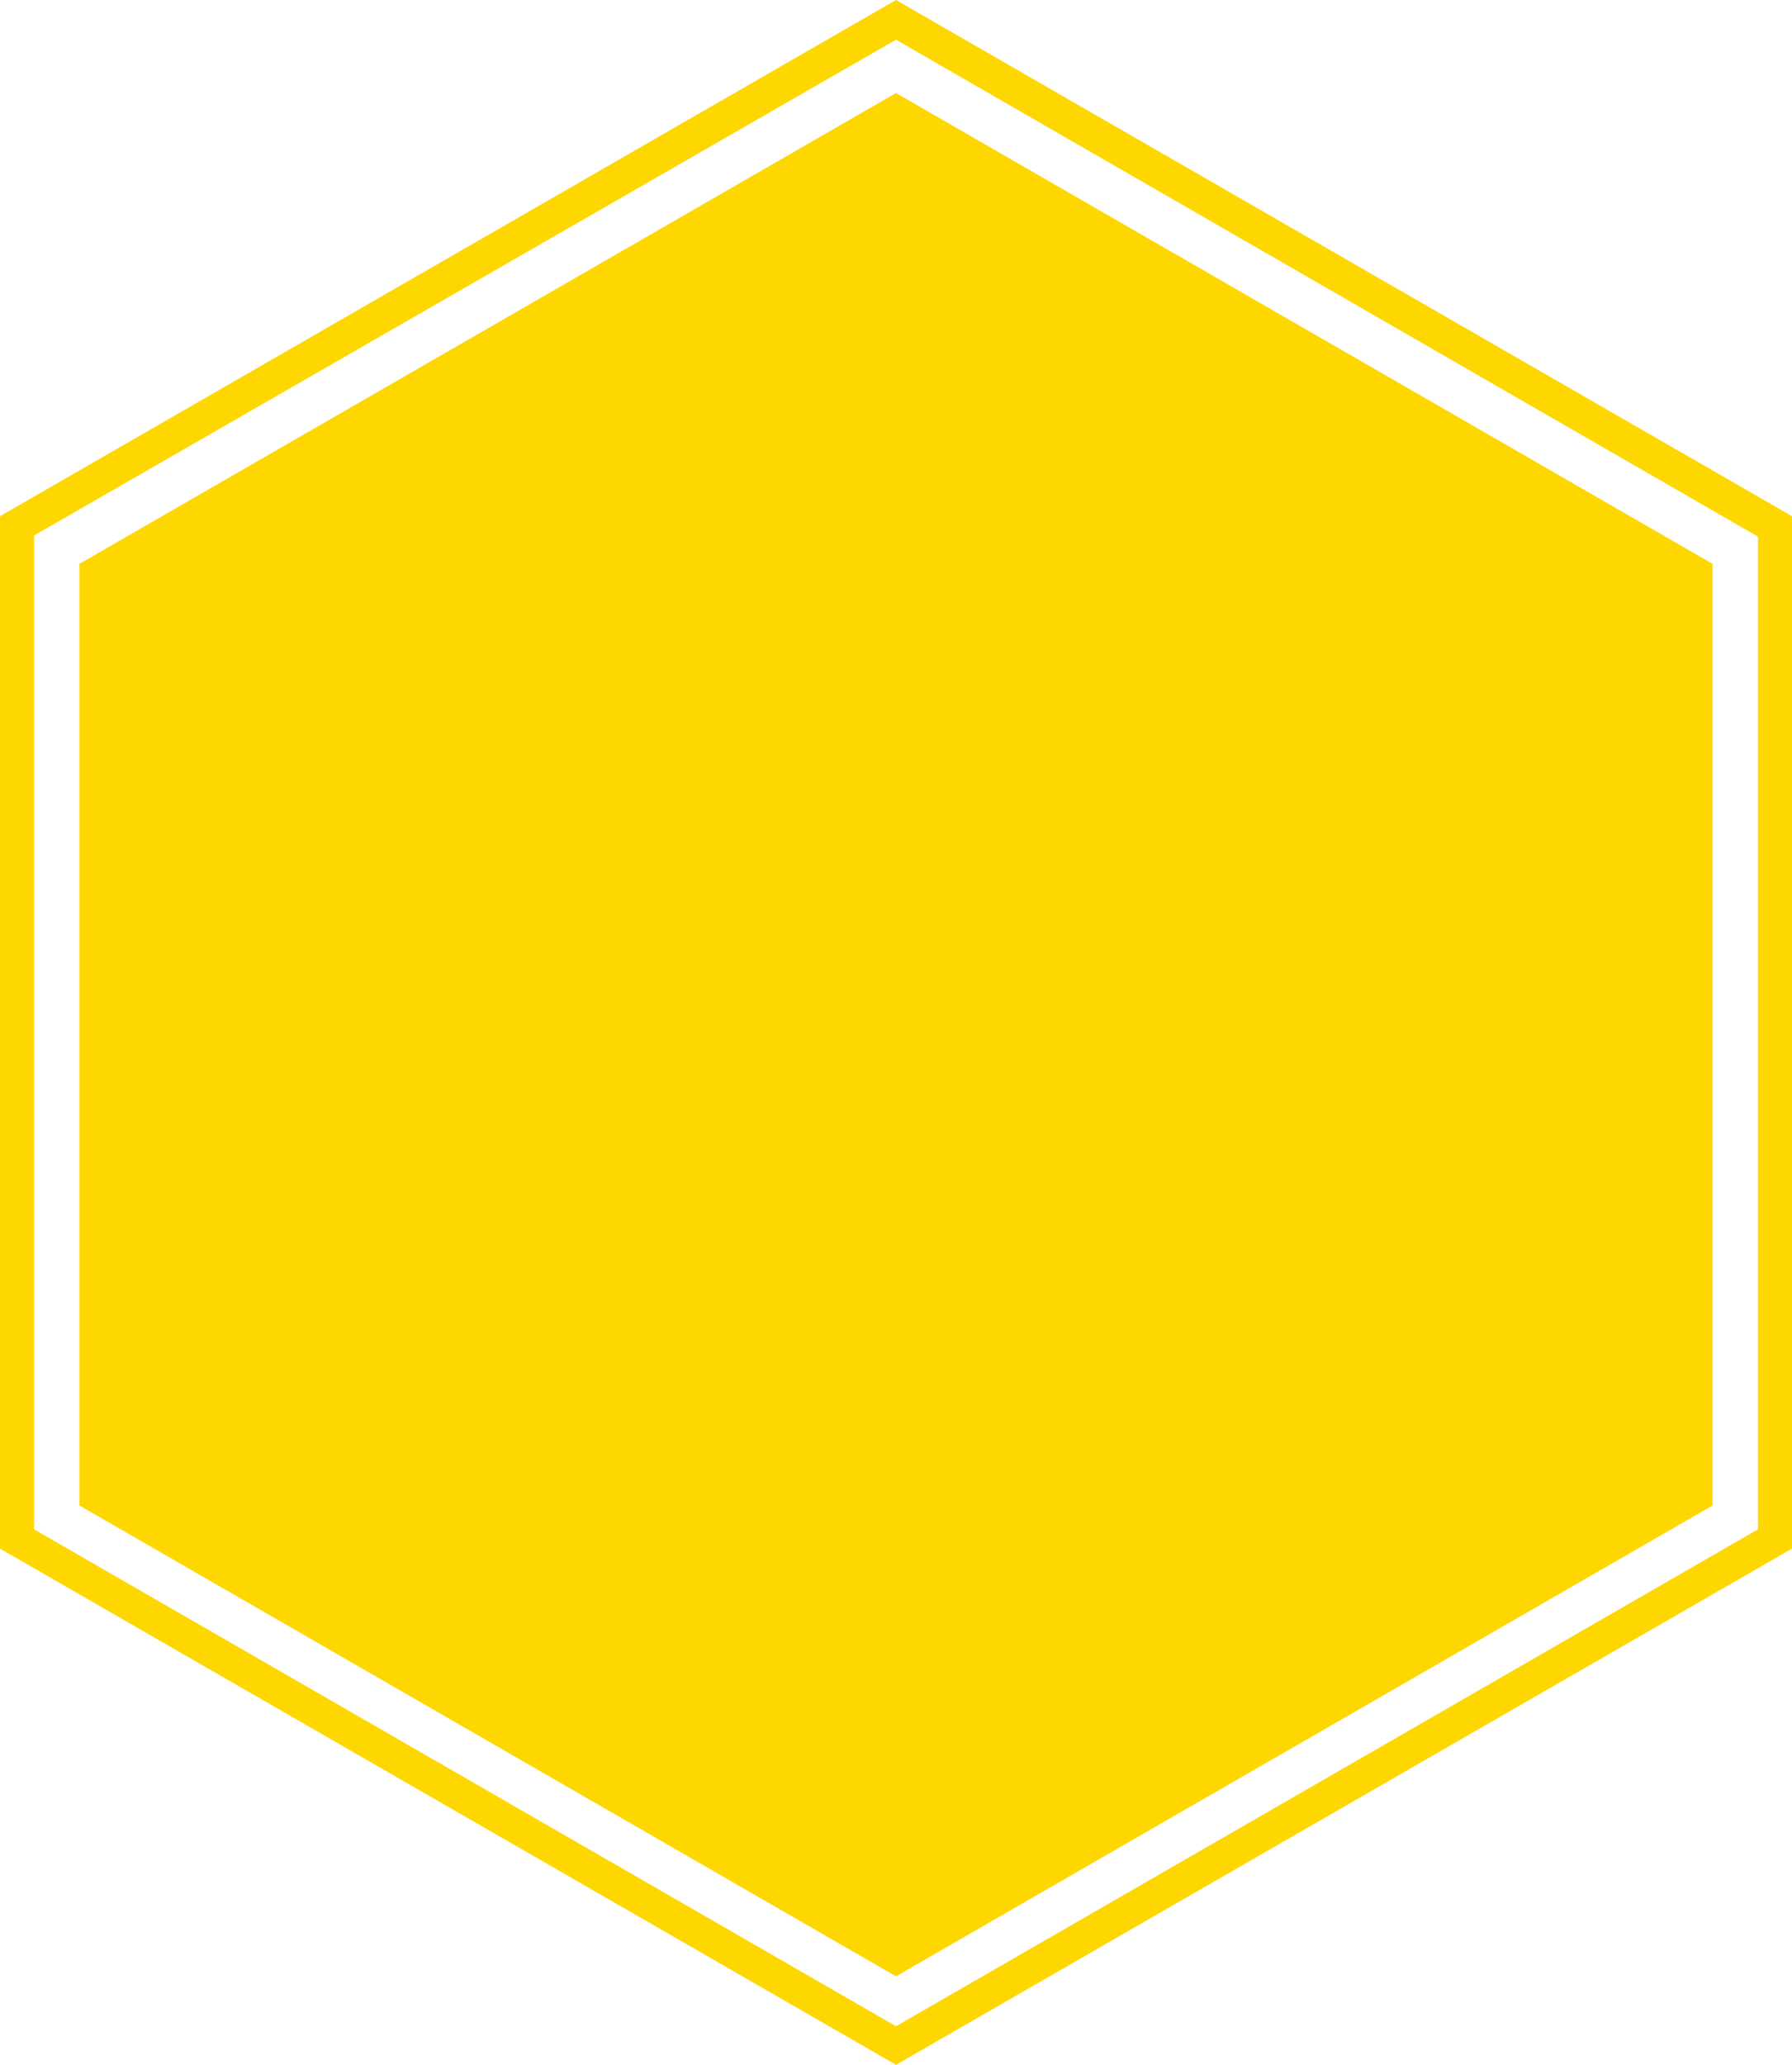 <?xml version="1.0" encoding="utf-8"?>
<!-- Generator: Adobe Illustrator 18.0.0, SVG Export Plug-In . SVG Version: 6.00 Build 0)  -->
<!DOCTYPE svg PUBLIC "-//W3C//DTD SVG 1.1//EN" "http://www.w3.org/Graphics/SVG/1.1/DTD/svg11.dtd">
<svg version="1.1" id="Слой_1" xmlns="http://www.w3.org/2000/svg" xmlns:xlink="http://www.w3.org/1999/xlink" x="0px" y="0px"
	 viewBox="0 0 158 182" enable-background="new 0 0 158 182" xml:space="preserve">
<g>
	<polygon fill="#FFD700" points="7,49.7 7,132.7 79,174.2 151,132.7 151,49.7 79,8.2 	"/>
	<path fill="#FFD700" d="M79,0L0,45.5v91L79,182l79-45.5v-91L79,0z M155,134.8l-76,43.8L3,134.8V47.2L79,3.5l76,43.8V134.8z"/>
</g>
</svg>
